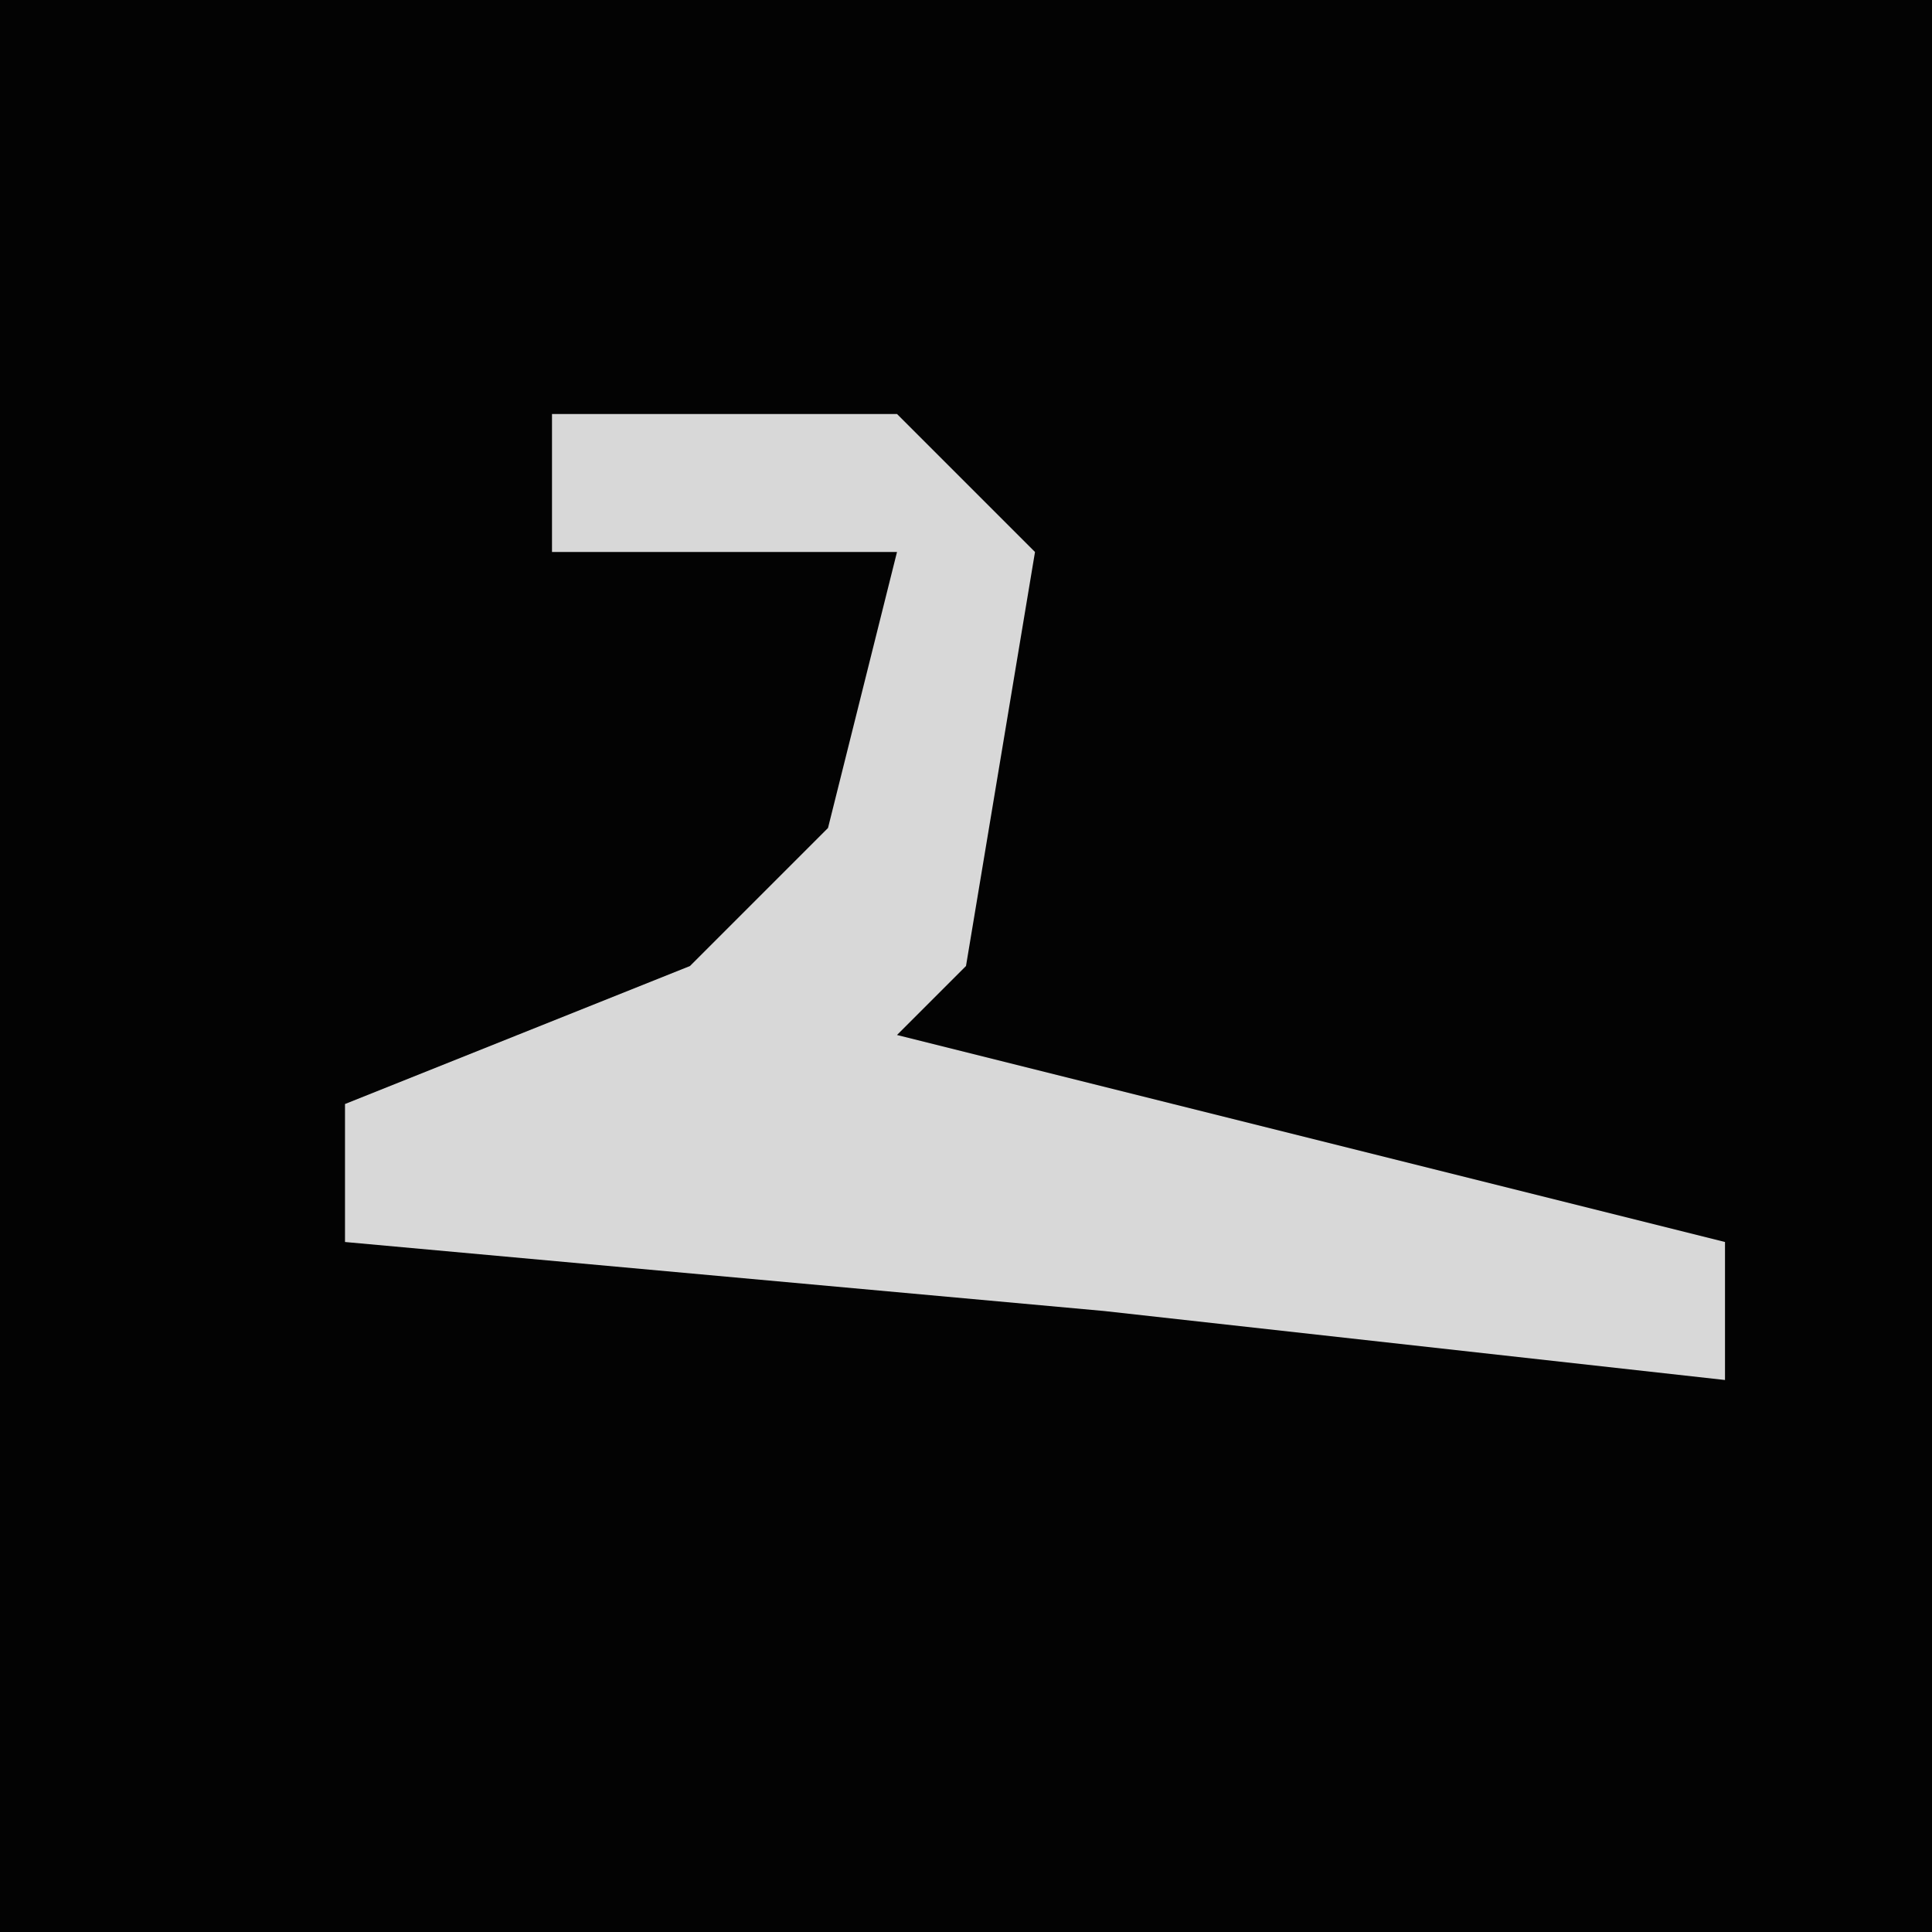<?xml version="1.0" encoding="UTF-8"?>
<svg version="1.1" xmlns="http://www.w3.org/2000/svg" width="28" height="28">
<path d="M0,0 L28,0 L28,28 L0,28 Z " fill="#030303" transform="translate(0,0)"/>
<path d="M0,0 L5,0 L7,2 L6,8 L5,9 L17,12 L17,14 L8,13 L-3,12 L-3,10 L2,8 L4,6 L5,2 L0,2 Z " fill="#D8D8D8" transform="translate(8,6)"/>
</svg>
